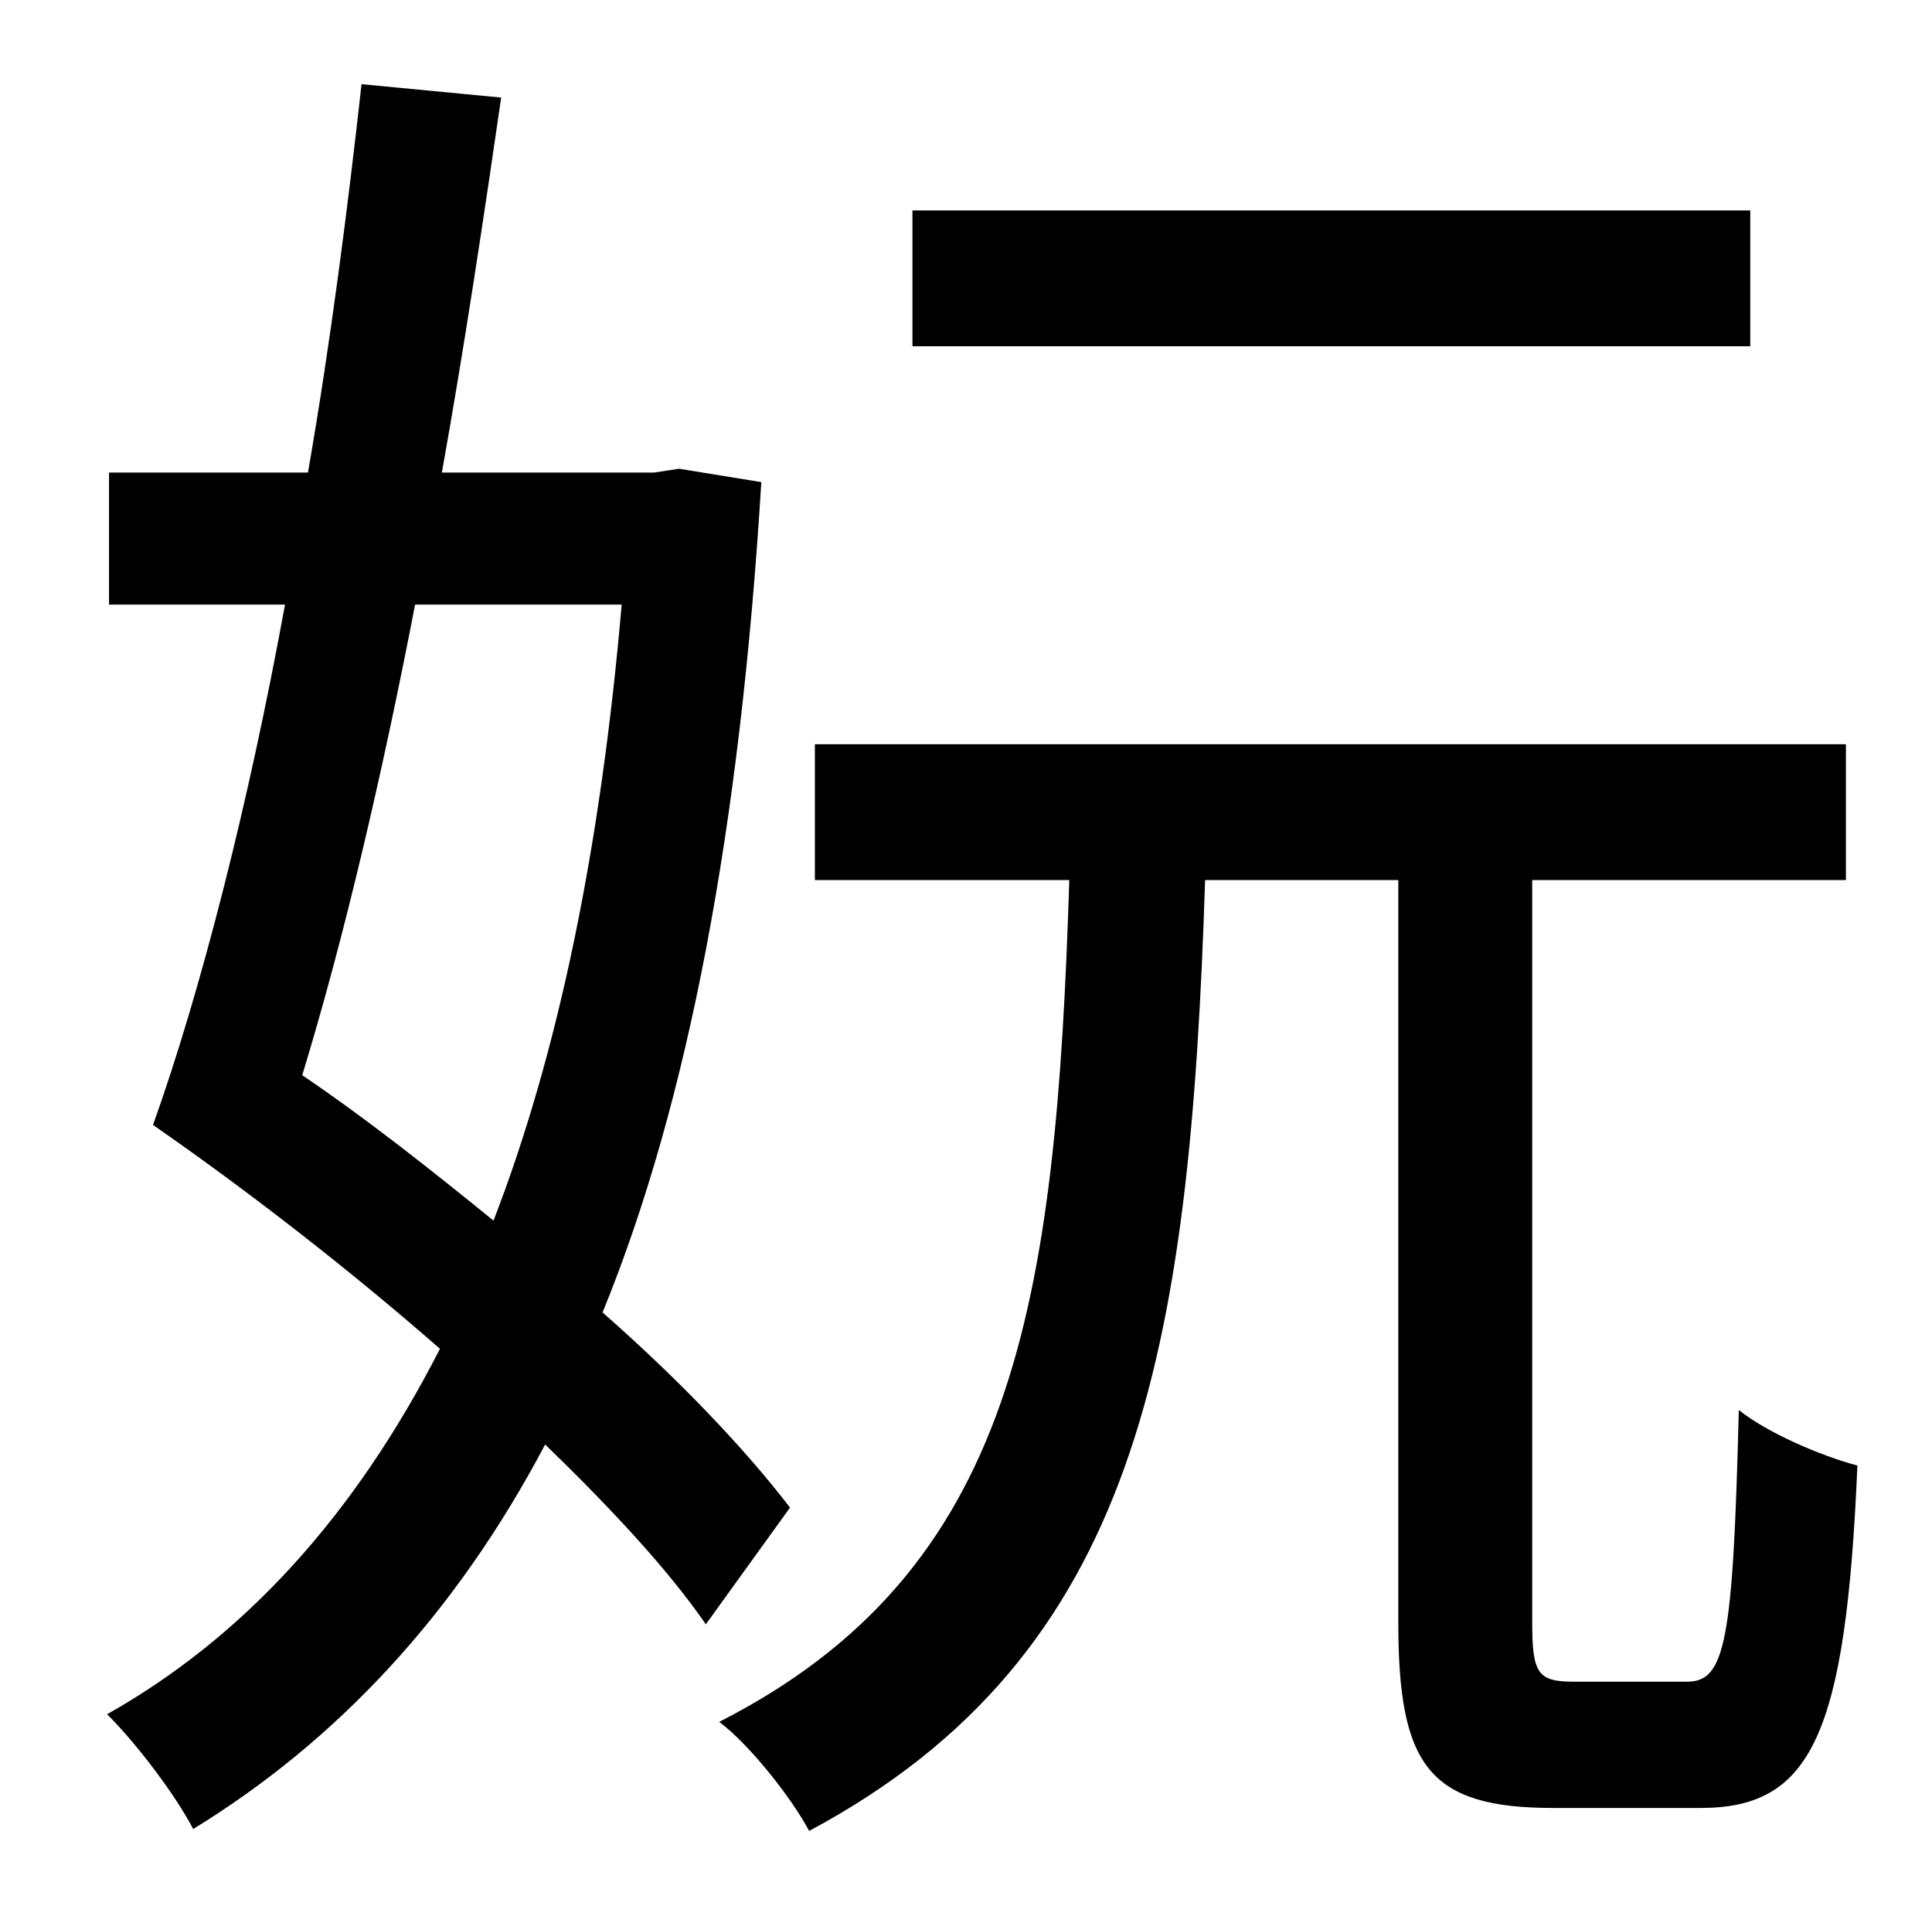 <?xml version="1.0" standalone="no"?>
<!DOCTYPE svg PUBLIC "-//W3C//DTD SVG 1.1//EN" "http://www.w3.org/Graphics/SVG/1.1/DTD/svg11.dtd" >
<svg xmlns="http://www.w3.org/2000/svg" xmlns:xlink="http://www.w3.org/1999/xlink" version="1.1" viewBox="-10 0 1010 1000">
   <path fill="currentColor"
d="M905 110v71h-438v-71h438zM315 316h-108c-17 88 -37 174 -59 246c34 23 68 50 100 76c34 -88 56 -195 67 -322zM345 245l43 7c-11 180 -38 324 -83 434c41 36 75 72 98 102l-44 61c-20 -29 -50 -61 -84 -94c-47 89 -109 155 -184 201c-10 -19 -30 -45 -45 -60
c71 -40 129 -103 174 -191c-48 -42 -101 -83 -150 -117c25 -70 50 -168 69 -272h-92v-69h104c12 -69 21 -140 28 -203l73 7c-9 62 -19 129 -31 196h111zM813 879h59c20 0 24 -21 27 -142c15 12 43 24 62 29c-6 141 -24 179 -82 179h-77c-65 0 -81 -22 -81 -97v-388h-101
c-8 247 -35 405 -207 497c-9 -17 -31 -45 -47 -57c155 -79 176 -218 183 -440h-133v-71h539v71h-164v388c0 27 3 31 22 31z" />
</svg>
